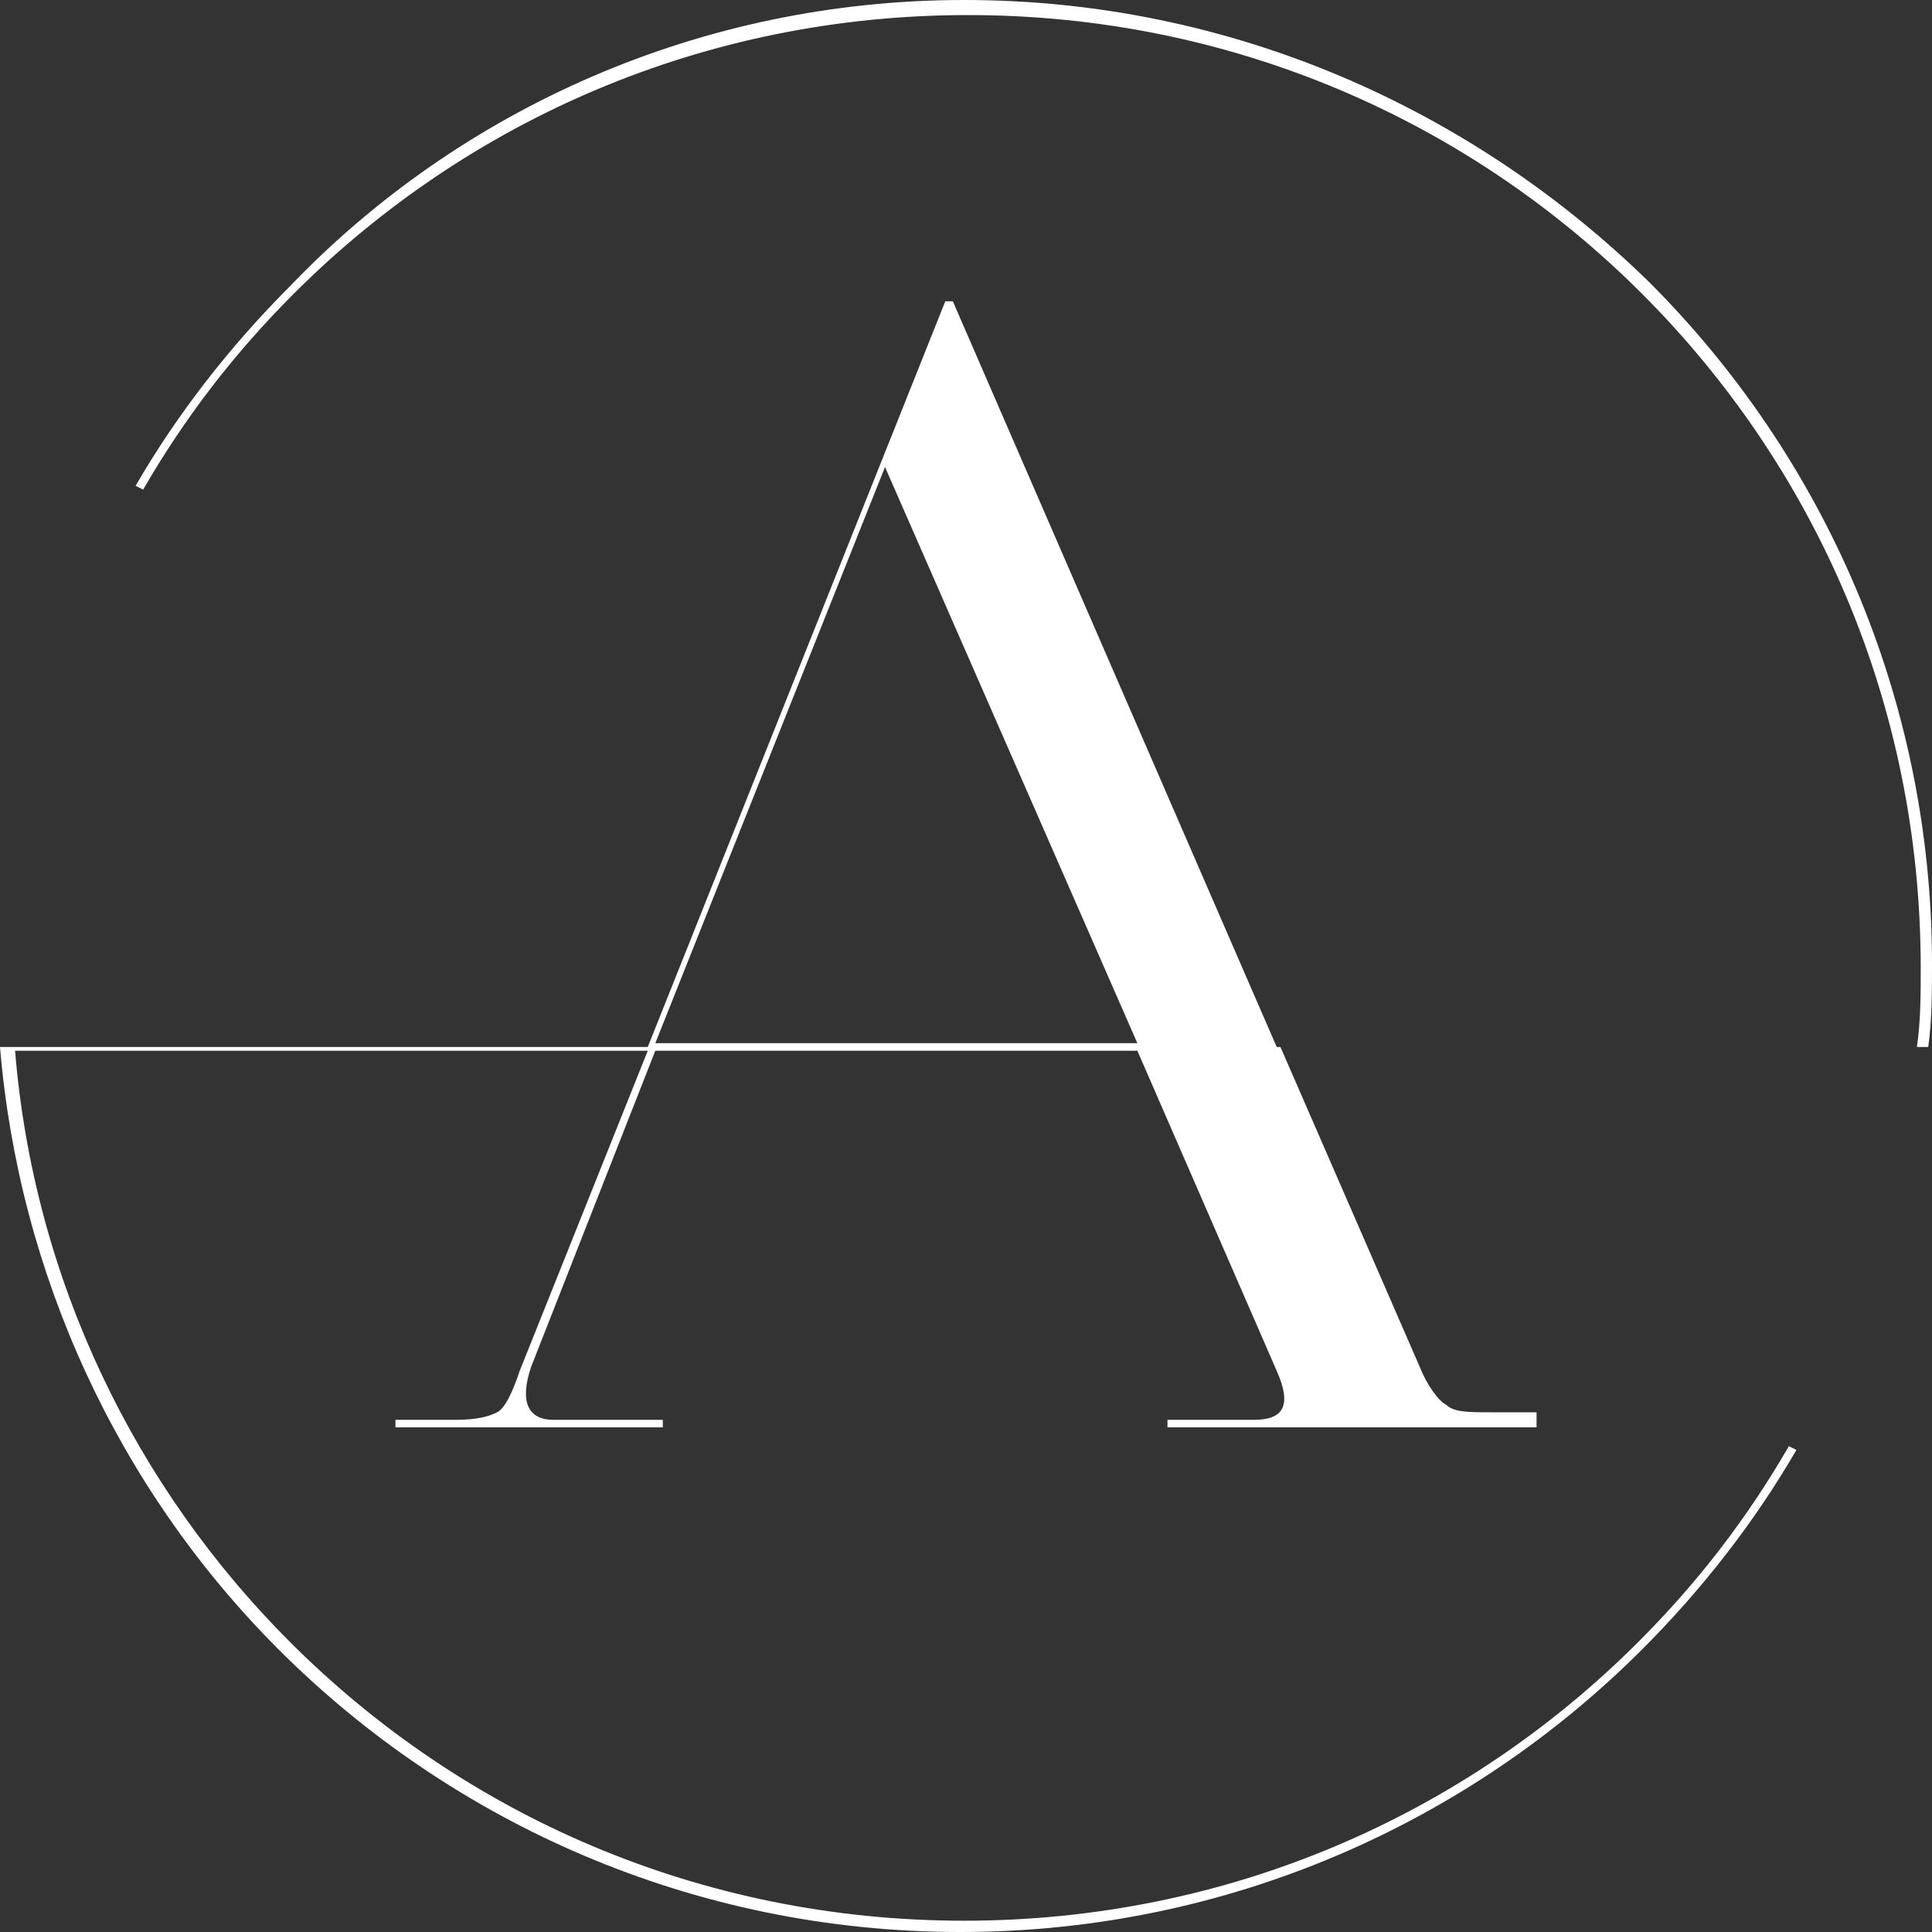 <svg width="50" height="50" viewBox="0 0 50 50" fill="none" xmlns="http://www.w3.org/2000/svg">
<rect x="0" y="0" width="50" height="50" fill="#333333" stroke="none"/>
<path fill-rule="evenodd" clip-rule="evenodd" d="M39.766 36.745V36.94H30.214V36.745H32.456C33.236 36.745 33.431 36.355 33.041 35.478L29.435 27.193H16.959L13.743 35.38C13.45 36.257 13.645 36.745 14.328 36.745H17.154V36.94H10.234V36.745H11.793C12.378 36.745 12.671 36.647 12.866 36.55C13.06 36.452 13.255 36.062 13.45 35.478L16.764 27.193H0.39C0.877 33.138 3.509 38.499 7.505 42.495C11.988 46.979 18.129 49.708 24.951 49.708C31.774 49.708 37.914 46.979 42.398 42.495C43.957 40.936 45.224 39.279 46.296 37.427L46.491 37.524C45.419 39.376 44.055 41.131 42.495 42.69C38.012 47.173 31.774 50 24.854 50C17.934 50 11.696 47.173 7.212 42.69C3.021 38.499 0.487 32.944 0 27.096H16.764L24.464 7.797H24.659L33.041 27.096H49.61C49.708 26.413 49.708 25.731 49.708 25.049C49.708 18.226 46.979 12.086 42.495 7.602C38.012 3.119 31.871 0.39 25.049 0.39C18.226 0.39 12.086 3.119 7.602 7.602C6.043 9.162 4.776 10.819 3.704 12.671L3.509 12.573C4.581 10.721 5.945 8.967 7.505 7.407C11.891 2.827 18.129 0 24.951 0C31.871 0 38.109 2.827 42.69 7.31C47.173 11.793 50 18.031 50 24.951C50 25.634 50 26.413 49.903 27.096H33.138L36.745 35.38C36.94 35.867 37.232 36.257 37.427 36.355C37.622 36.55 38.012 36.55 38.596 36.55H39.766V36.745ZM29.435 26.998L22.904 12.086L16.959 26.998H29.435Z" fill="white"/>
</svg>
